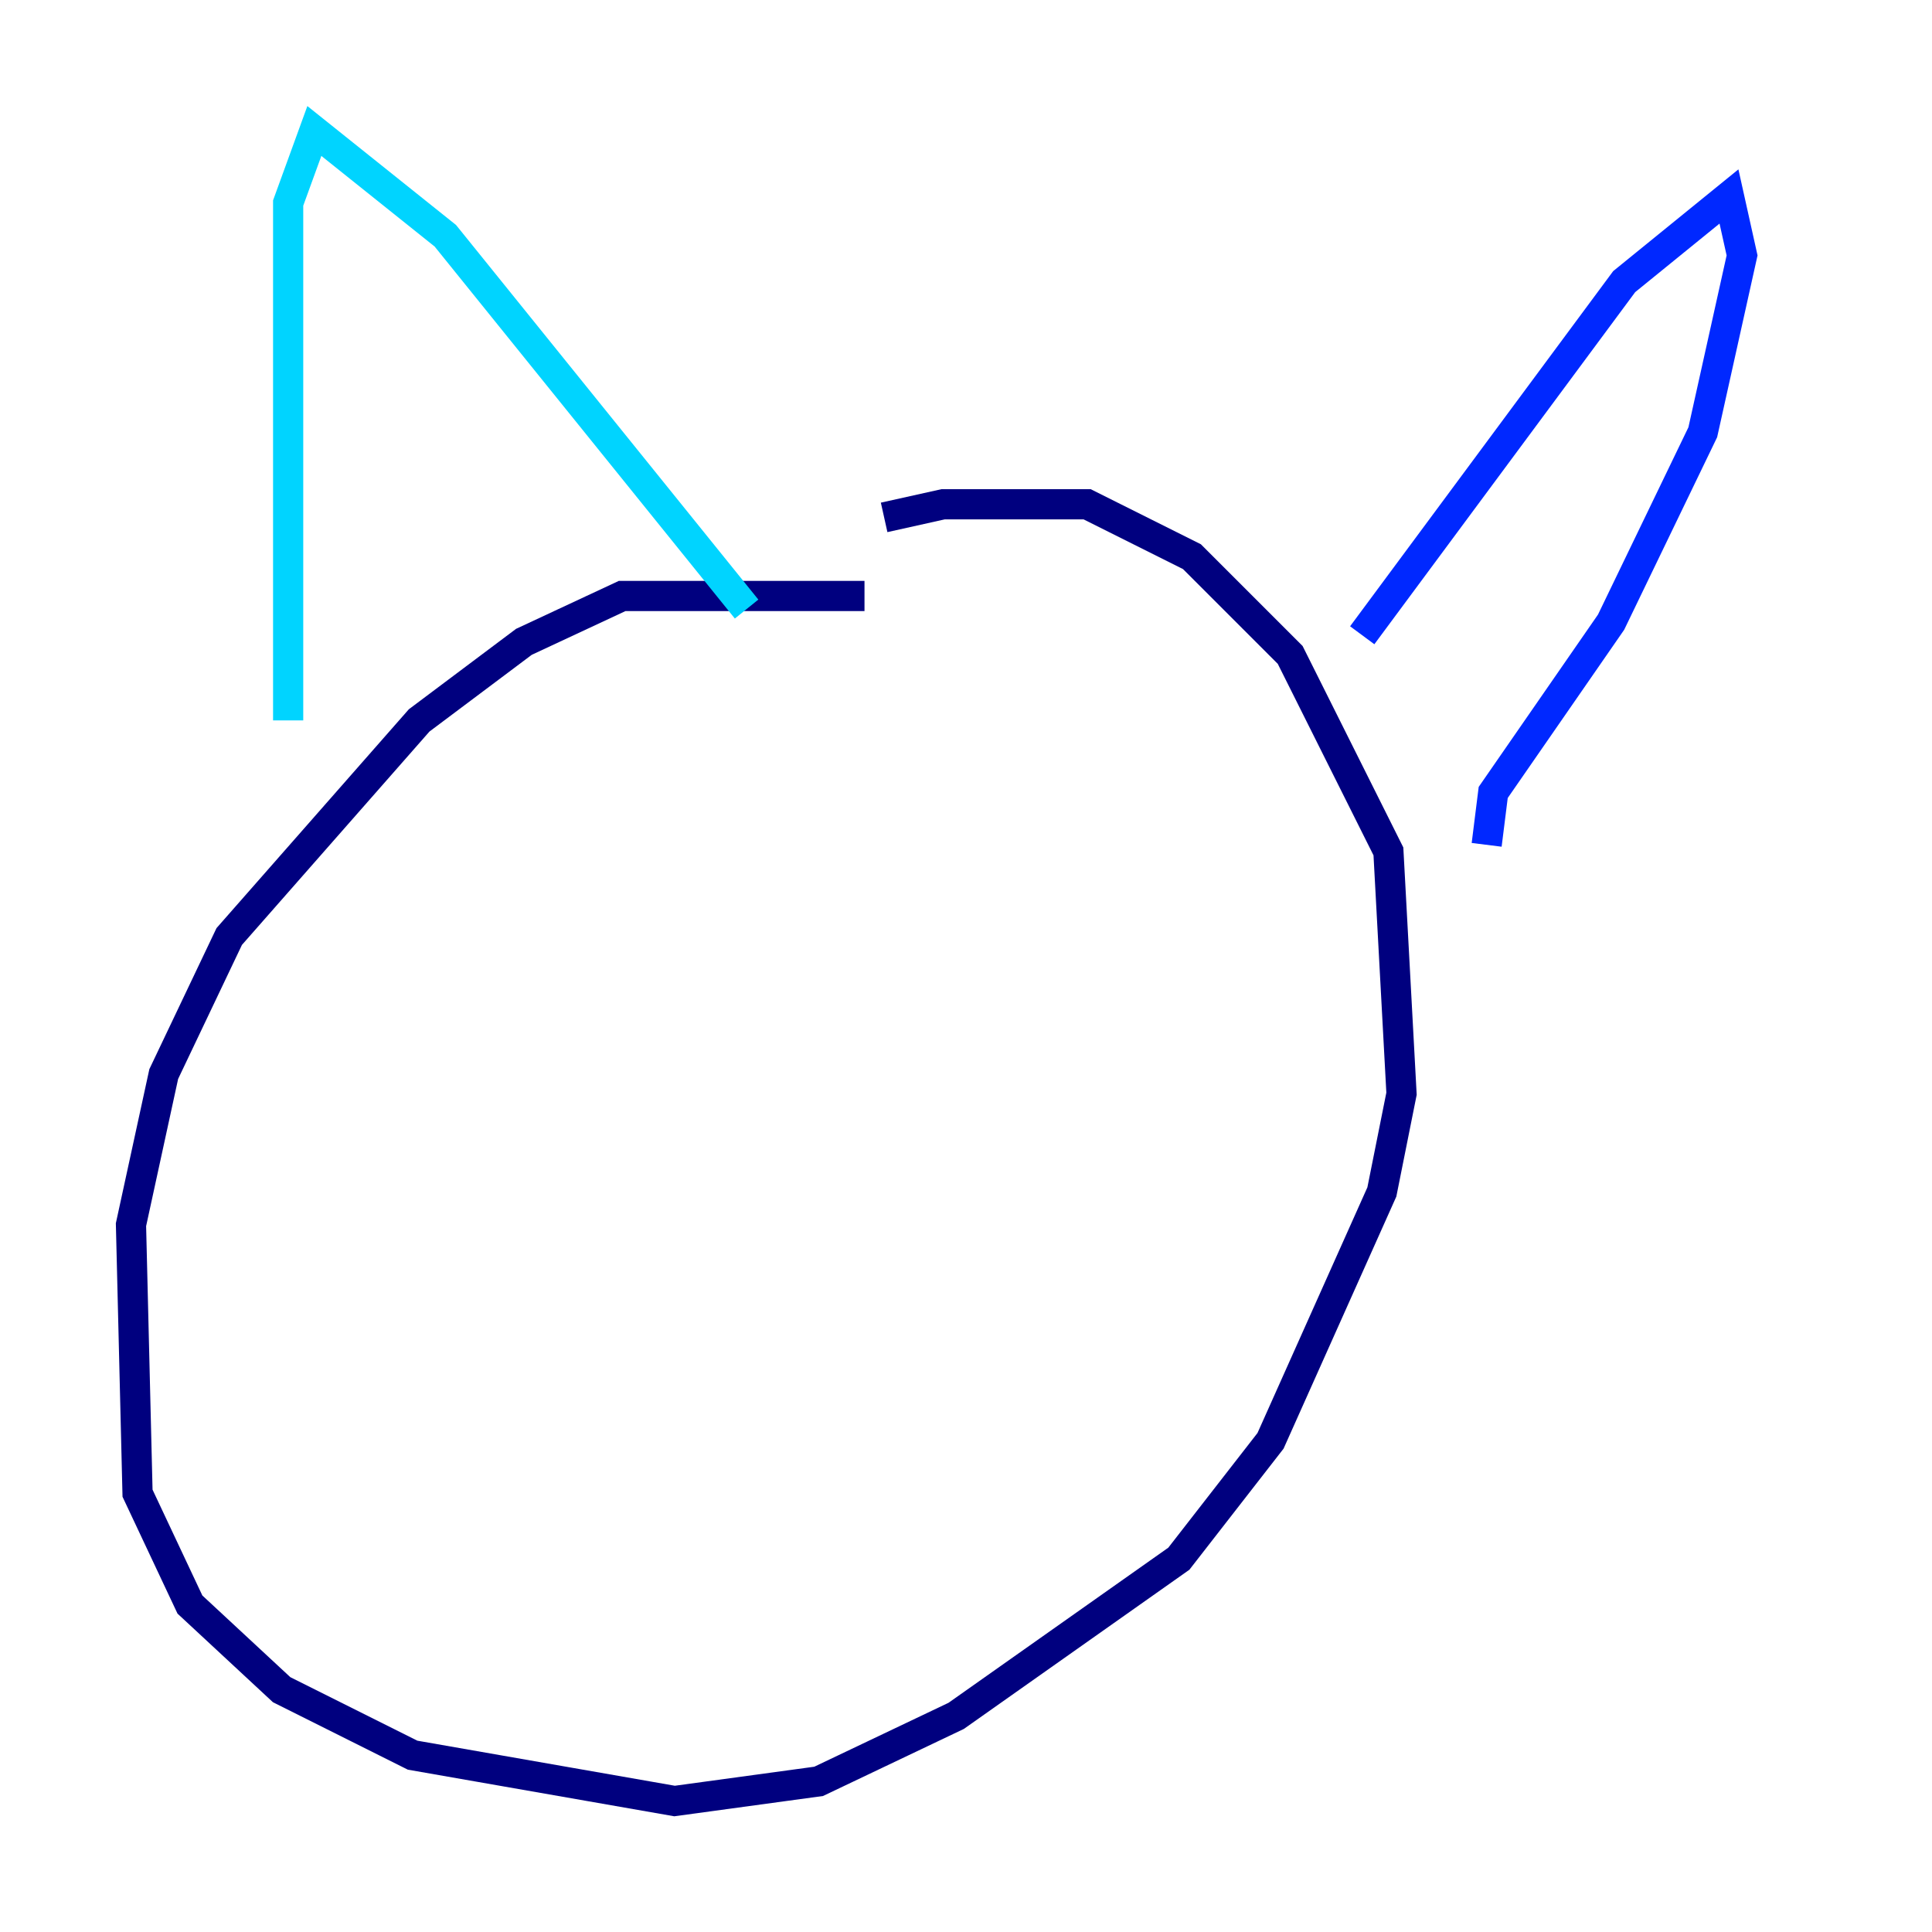 <?xml version="1.0" encoding="utf-8" ?>
<svg baseProfile="tiny" height="128" version="1.2" viewBox="0,0,128,128" width="128" xmlns="http://www.w3.org/2000/svg" xmlns:ev="http://www.w3.org/2001/xml-events" xmlns:xlink="http://www.w3.org/1999/xlink"><defs /><polyline fill="none" points="57.275,39.485 41.22,39.485 34.712,42.522 27.77,47.729 15.186,62.047 10.848,71.159 8.678,81.139 9.112,98.929 12.583,106.305 18.658,111.946 27.336,116.285 44.691,119.322 54.237,118.02 63.349,113.681 78.102,103.268 84.176,95.458 91.552,78.969 92.854,72.461 91.986,56.407 85.478,43.39 78.969,36.881 72.027,33.41 62.481,33.41 58.576,34.278" stroke="#00007f" stroke-width="2" /><polyline fill="none" points="90.251,42.088 107.607,18.658 114.549,13.017 115.417,16.922 112.814,28.637 106.739,41.22 98.929,52.502 98.495,55.973" stroke="#0028ff" stroke-width="2" /><polyline fill="none" points="49.464,40.352 29.505,15.62 20.827,8.678 19.091,13.451 19.091,47.729" stroke="#00d4ff" stroke-width="2" /><polyline fill="none" points="55.105,58.576 55.105,58.576" stroke="#7cff79" stroke-width="2" /><polyline fill="none" points="74.63,53.37 74.63,53.37" stroke="#ffe500" stroke-width="2" /><polyline fill="none" points="47.729,65.953 47.729,65.953" stroke="#ff4600" stroke-width="2" /><polyline fill="none" points="75.498,65.519 75.498,65.519" stroke="#7f0000" stroke-width="2" /></svg>